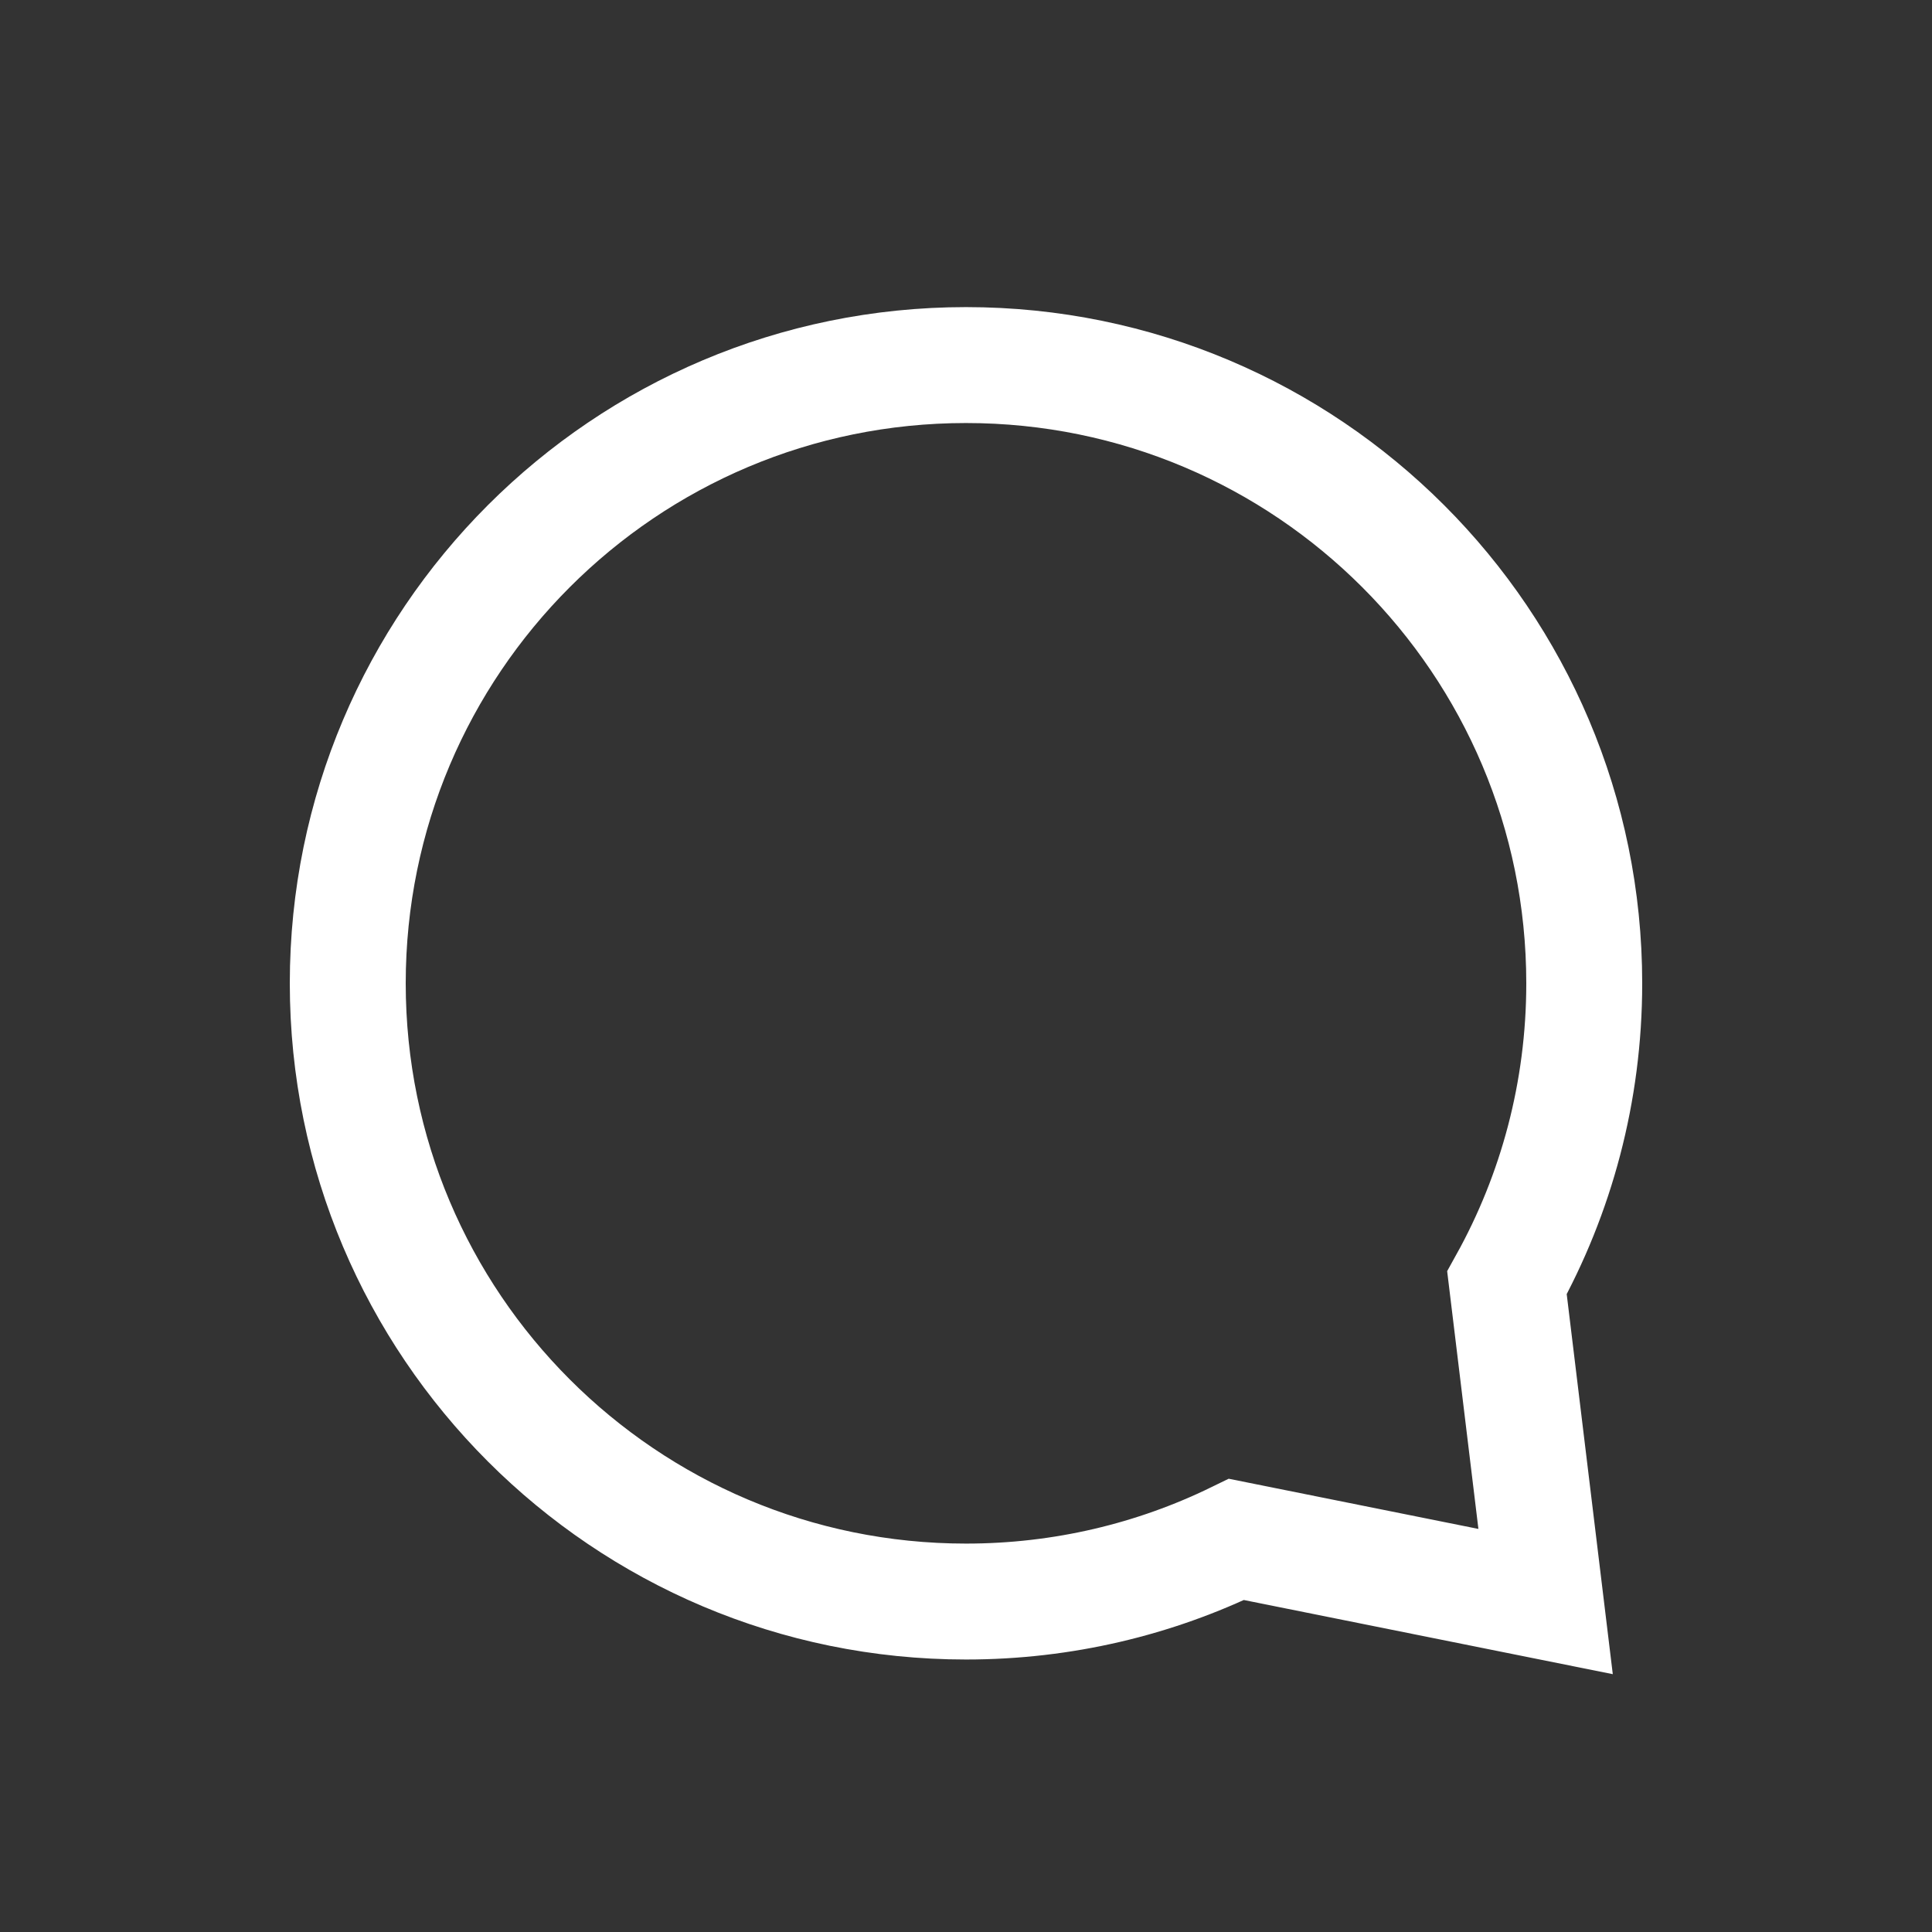 <svg width="25" height="25" viewBox="0 0 25 25" fill="none" xmlns="http://www.w3.org/2000/svg">
    <rect x="0" y="0" width="25" height="25" fill="#333333" stroke="none"/>
    <path
        d="M4.5 12.724C4.5 17.142 8.082 20.724 12.5 20.724C13.755 20.724 14.943 20.435 16 19.92L20 20.724L19.5 16.6C20.137 15.452 20.5 14.13 20.5 12.724C20.5 8.306 16.918 4.724 12.5 4.724C8.082 4.724 4.5 8.306 4.5 12.724Z"
        stroke="white" stroke-width="1.5" />
</svg>
    